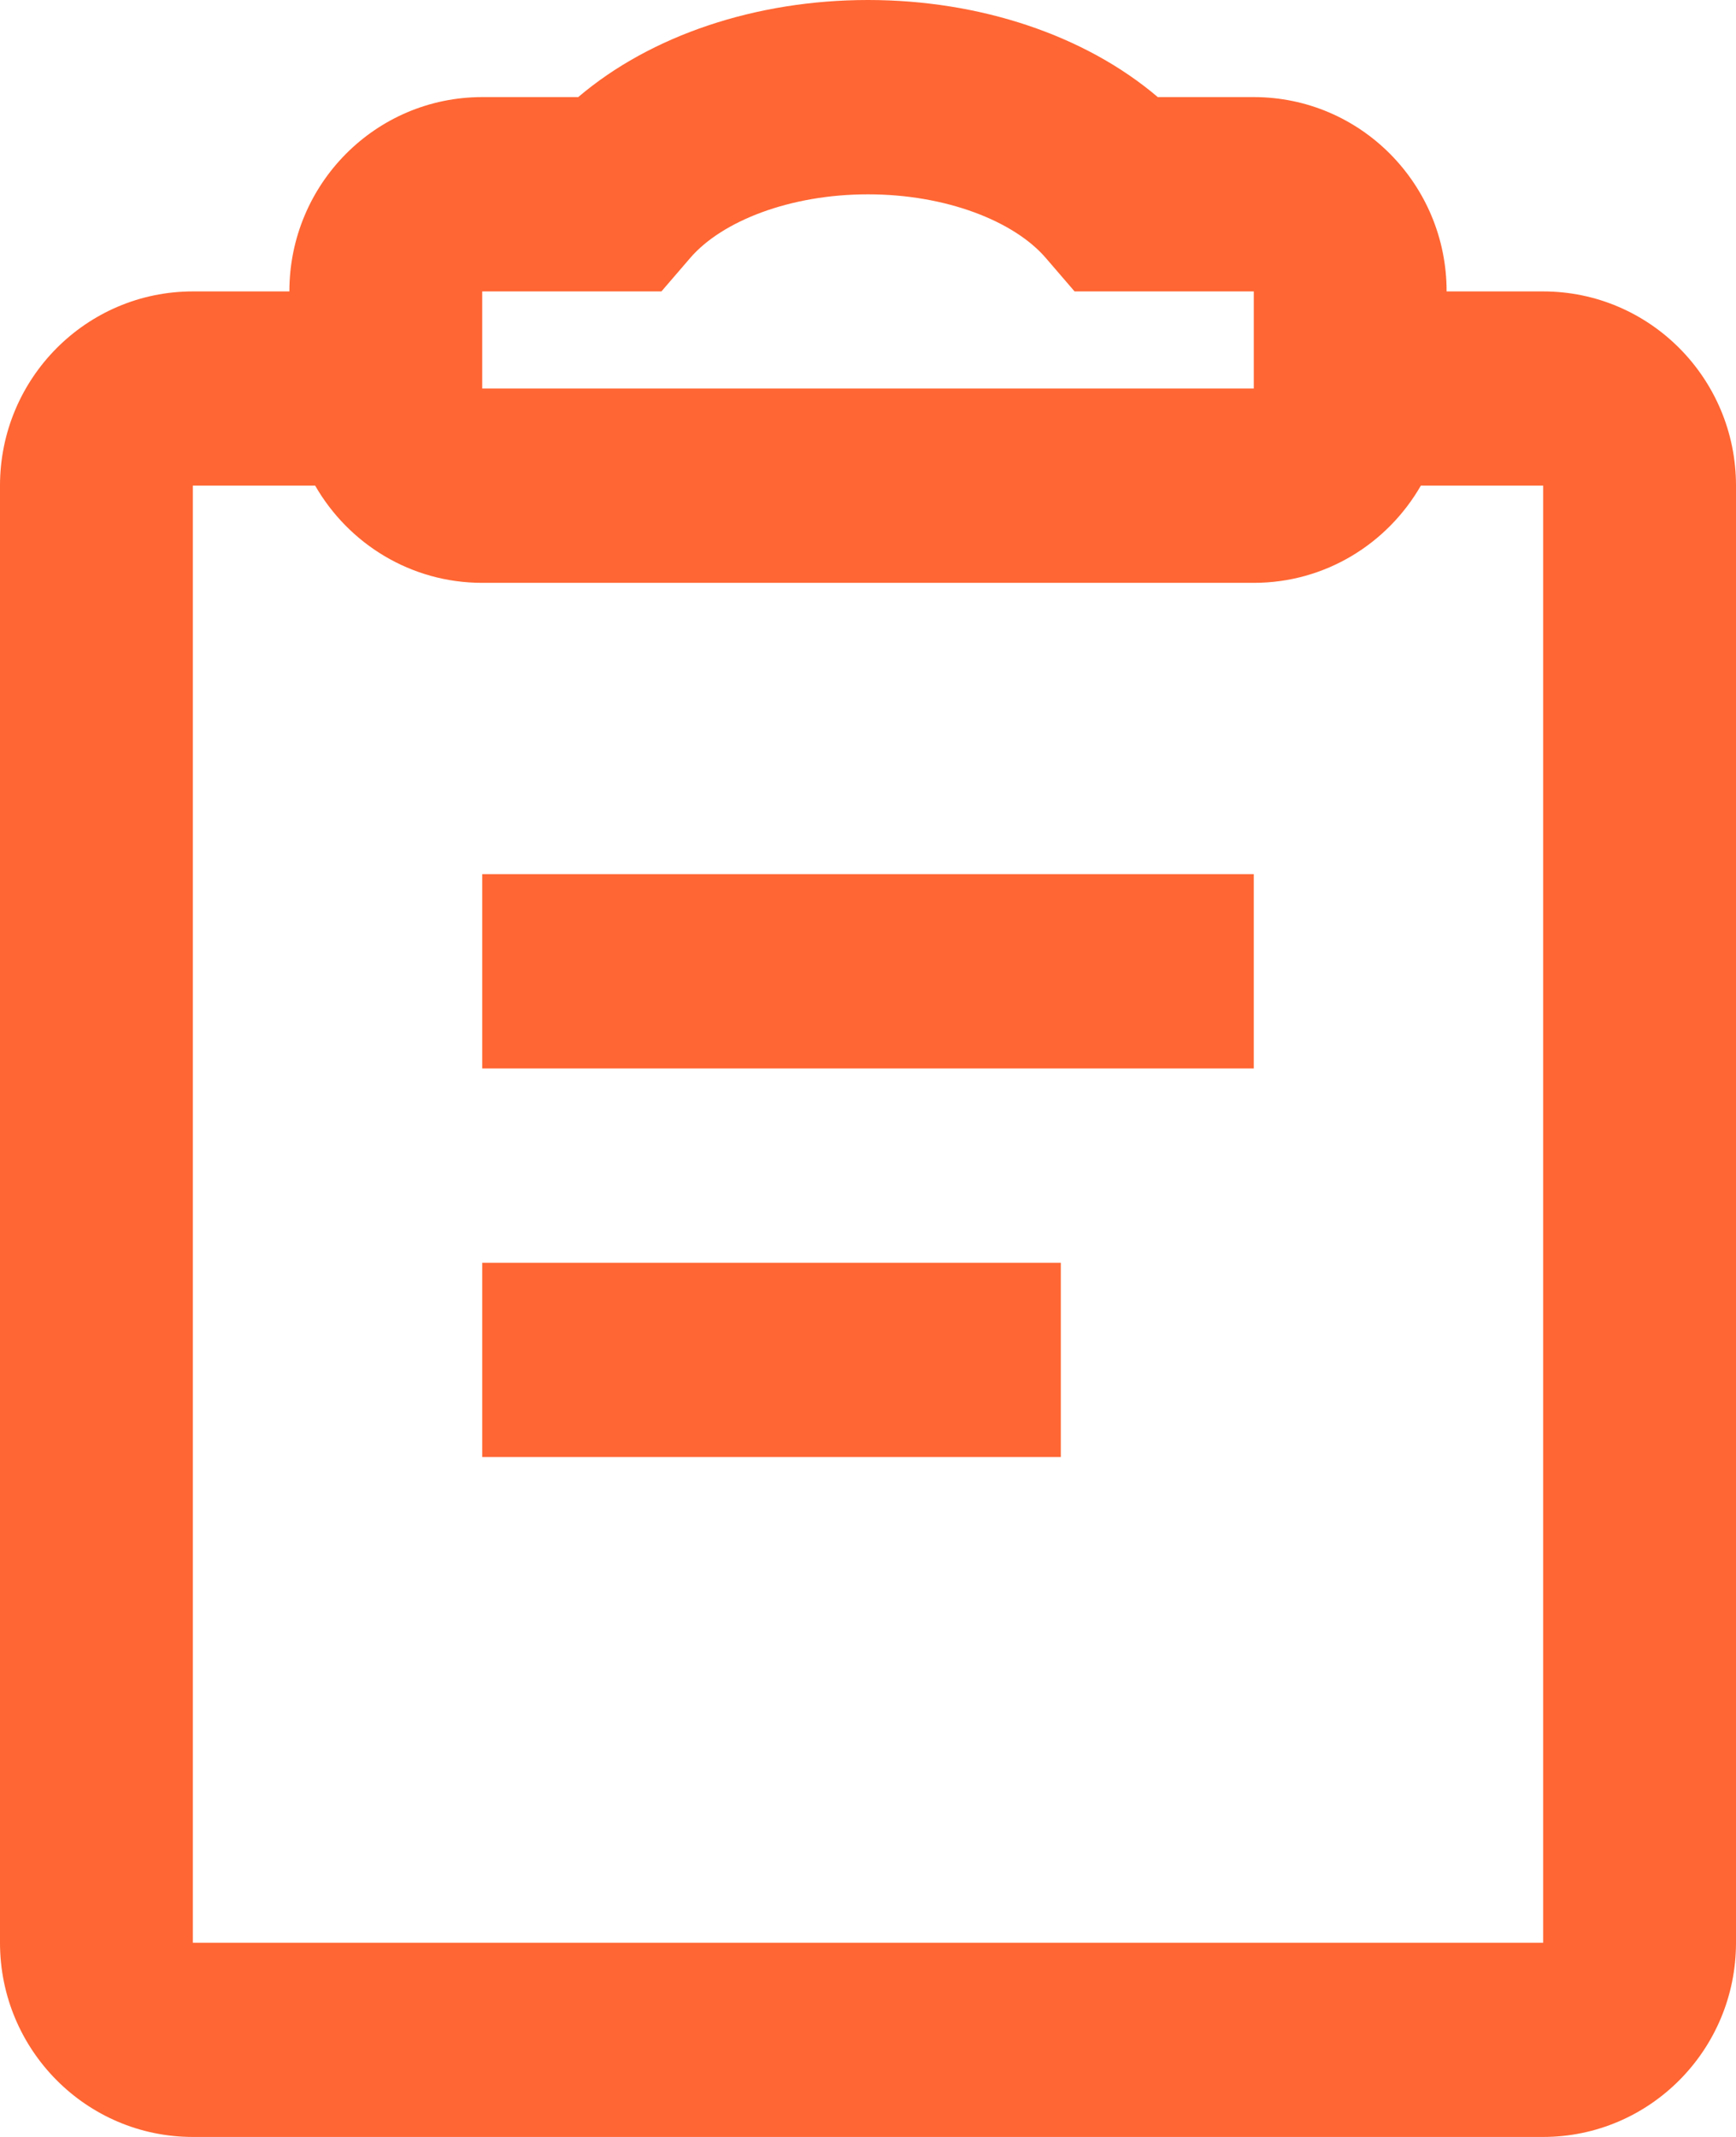 <svg width="13" height="16" viewBox="0 0 13 16" fill="none" xmlns="http://www.w3.org/2000/svg">
<path fill-rule="evenodd" clip-rule="evenodd" d="M10.833 2.182H11.556C12.353 2.182 13 2.833 13 3.636V14.546C13 15.349 12.353 16 11.556 16H1.444C0.647 16 0 15.349 0 14.546V3.636C0 2.833 0.647 2.182 1.444 2.182H2.167C2.167 1.378 2.813 0.727 3.611 0.727H4.33C4.874 0.264 5.662 0 6.5 0C7.338 0 8.126 0.264 8.67 0.727H9.389C10.187 0.727 10.833 1.378 10.833 2.182ZM2.36 3.636H1.444V14.546H11.556V3.636H10.64C10.39 4.071 9.924 4.364 9.389 4.364H3.611C3.076 4.364 2.61 4.071 2.36 3.636ZM3.611 10.909V9.455H7.944V10.909H3.611ZM3.611 8V6.545H9.389V8H3.611ZM5.169 1.931L4.953 2.182H4.623H3.611V2.909H9.389V2.182H8.047L7.831 1.931C7.594 1.656 7.085 1.455 6.5 1.455C5.915 1.455 5.406 1.656 5.169 1.931Z" fill="#FF6633"/>
</svg>
